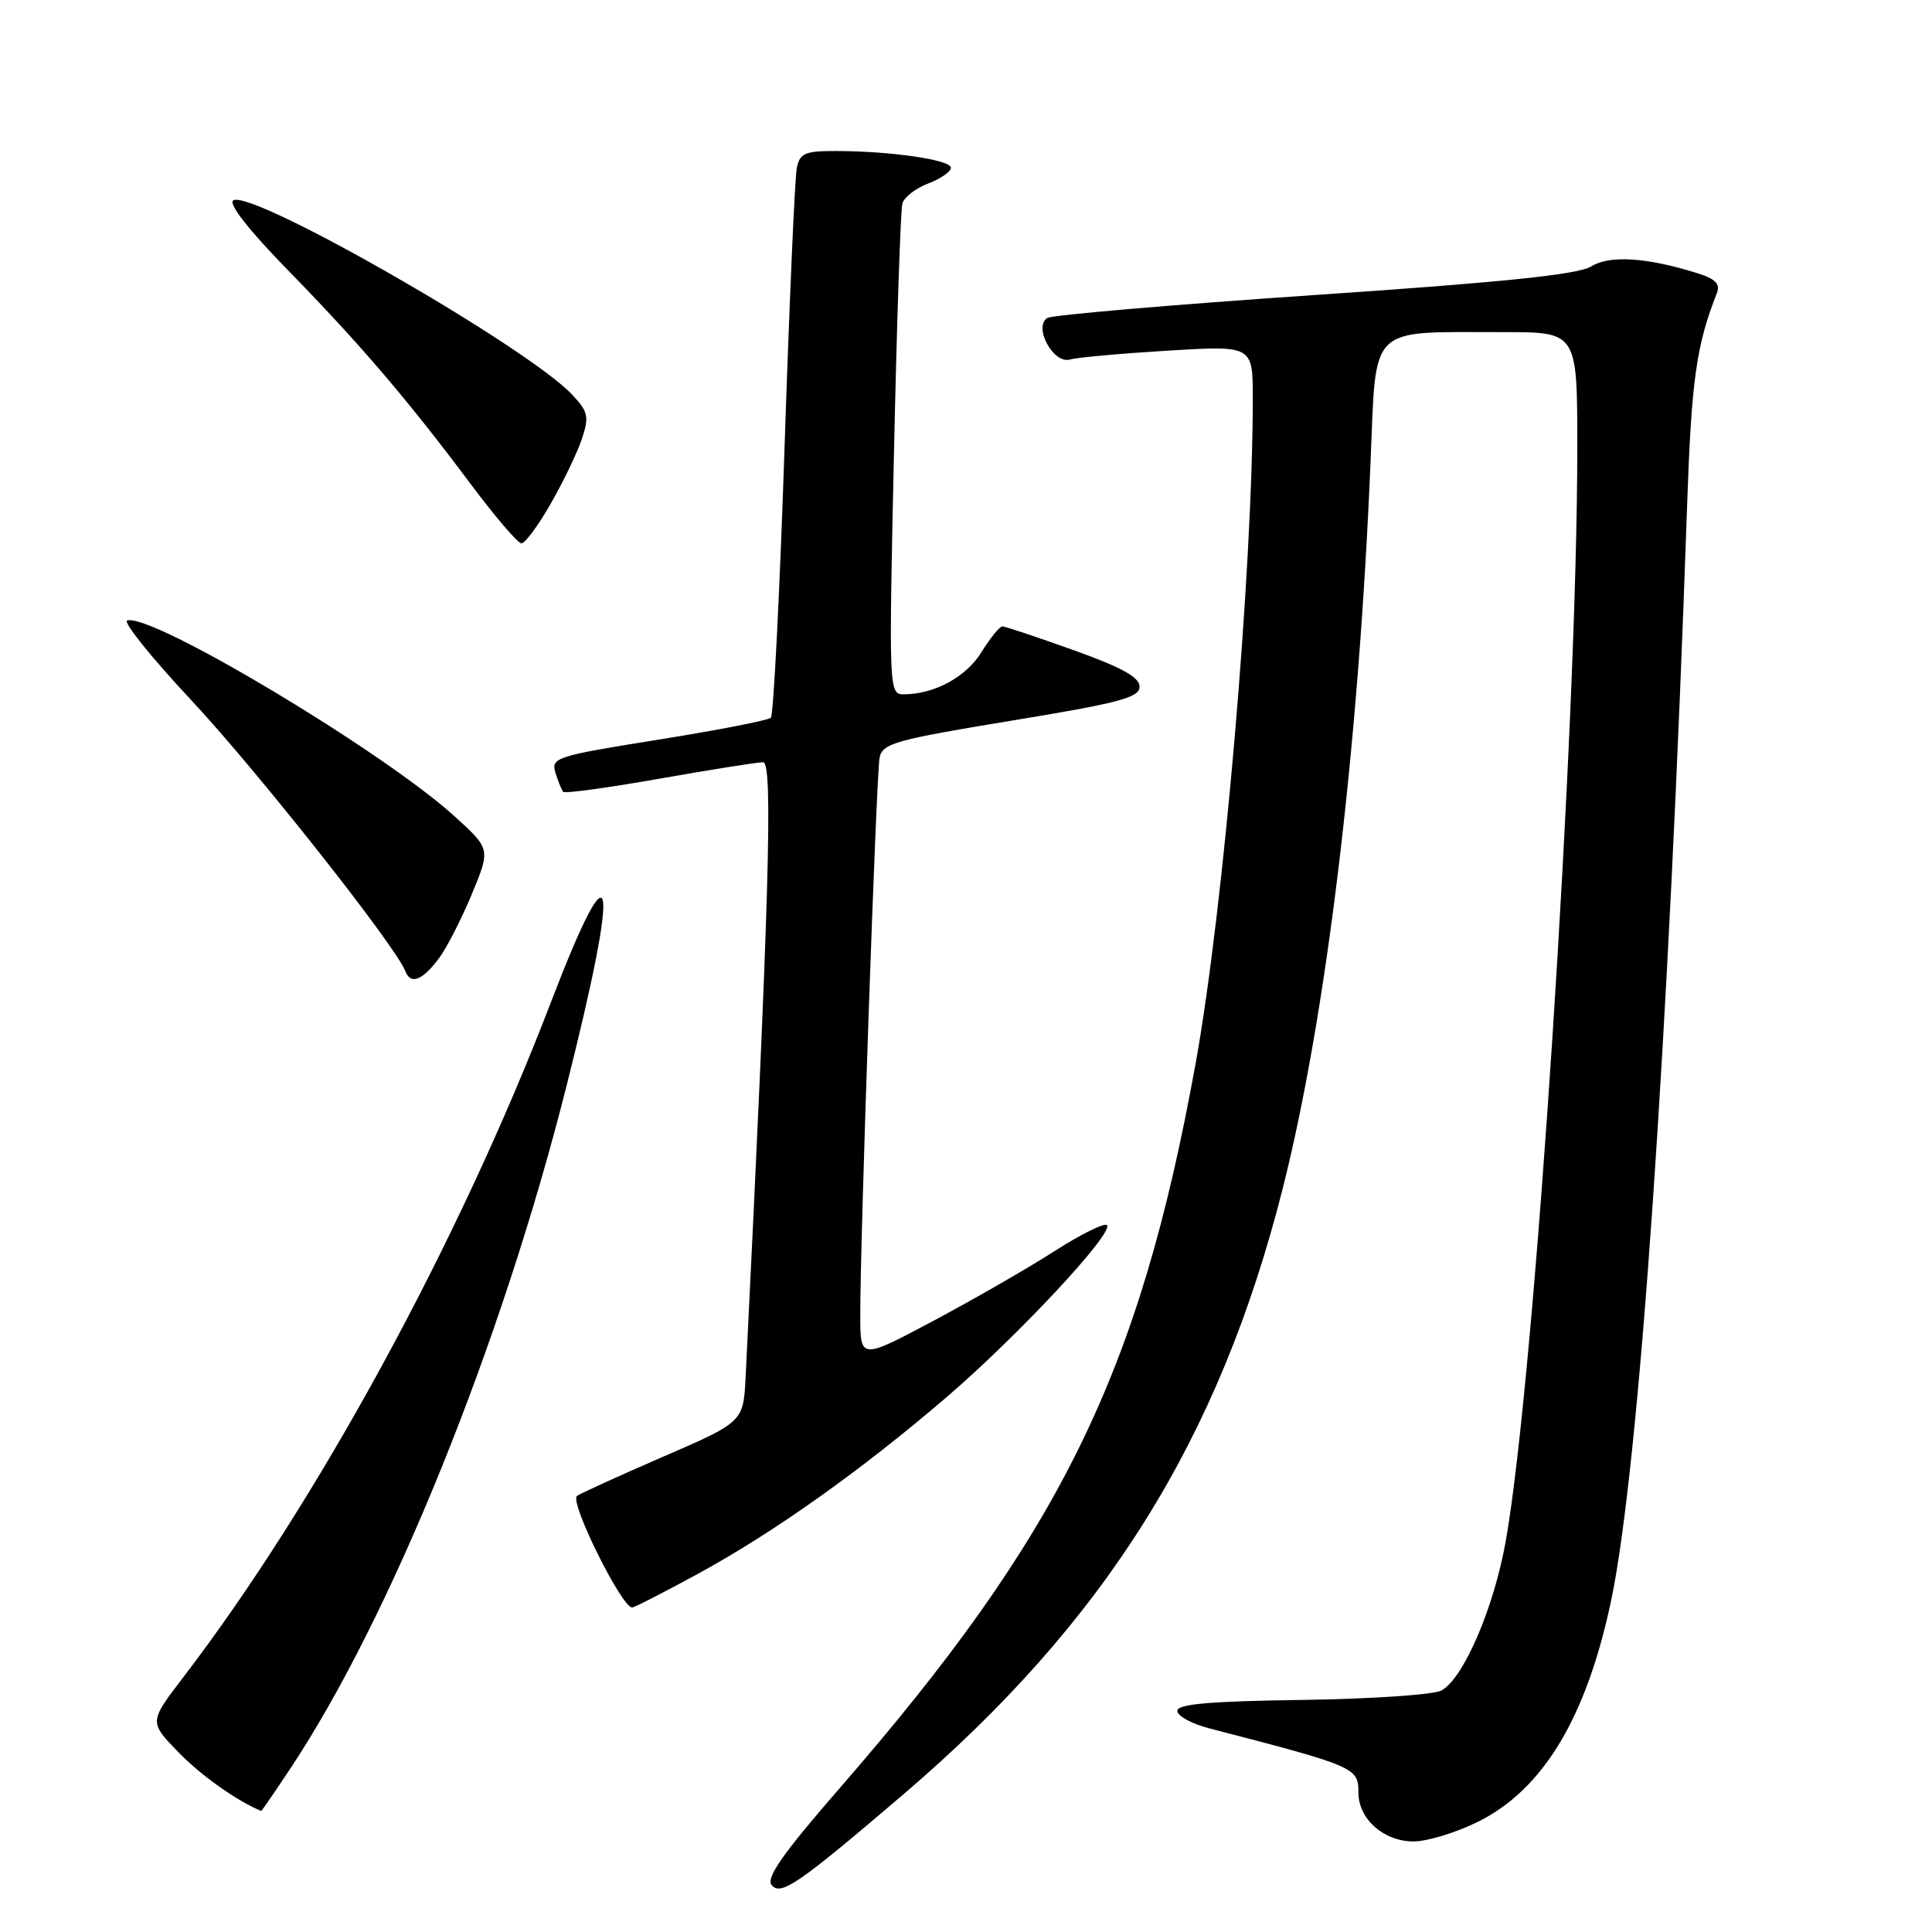 <?xml version="1.0" encoding="UTF-8" standalone="no"?>
<!DOCTYPE svg PUBLIC "-//W3C//DTD SVG 1.1//EN" "http://www.w3.org/Graphics/SVG/1.1/DTD/svg11.dtd" >
<svg xmlns="http://www.w3.org/2000/svg" xmlns:xlink="http://www.w3.org/1999/xlink" version="1.1" viewBox="0 0 256 256">
 <g >
 <path fill="currentColor"
d=" M 119.61 237.84 C 146.42 214.96 161.55 190.81 169.98 157.43 C 175.73 134.65 179.99 99.50 181.60 61.36 C 182.39 42.75 181.08 44.03 199.25 44.01 C 209.00 44.00 209.00 44.00 209.00 59.30 C 209.00 96.16 203.40 182.02 199.55 204.04 C 197.99 212.97 193.93 222.43 190.98 224.01 C 189.95 224.56 181.66 225.12 172.55 225.25 C 160.29 225.42 156.00 225.79 156.00 226.70 C 156.00 227.37 157.91 228.42 160.25 229.02 C 179.64 234.05 180.00 234.20 180.00 237.54 C 180.00 241.03 183.35 244.00 187.30 244.00 C 189.12 244.00 192.98 242.82 195.89 241.37 C 204.50 237.08 210.23 227.53 213.49 212.05 C 217.18 194.53 221.11 137.79 223.55 67.00 C 224.12 50.36 224.77 45.76 227.49 38.85 C 227.98 37.61 227.32 36.95 224.82 36.17 C 218.13 34.09 213.25 33.79 210.83 35.31 C 209.13 36.37 199.24 37.40 174.23 39.09 C 155.38 40.37 139.43 41.74 138.78 42.13 C 136.89 43.30 139.57 48.26 141.76 47.64 C 142.72 47.36 148.56 46.84 154.75 46.46 C 166.00 45.78 166.00 45.78 166.00 52.78 C 166.00 75.51 162.13 120.51 158.41 141.00 C 150.95 182.10 140.52 203.32 111.21 237.00 C 103.78 245.54 101.47 248.83 102.24 249.77 C 103.45 251.26 105.74 249.69 119.61 237.84 Z  M 38.46 234.36 C 51.80 214.27 66.43 178.11 75.06 143.92 C 82.26 115.38 81.43 110.82 73.02 132.75 C 60.84 164.53 41.97 199.17 24.22 222.33 C 19.76 228.17 19.76 228.17 23.63 232.17 C 26.61 235.25 31.41 238.65 34.61 239.96 C 34.67 239.98 36.40 237.46 38.46 234.36 Z  M 92.48 208.54 C 102.60 203.02 114.17 194.80 125.50 185.07 C 134.95 176.94 147.65 163.32 146.67 162.34 C 146.34 162.00 143.23 163.54 139.78 165.75 C 136.33 167.97 129.11 172.12 123.75 174.98 C 114.00 180.17 114.00 180.17 113.99 174.34 C 113.96 164.62 116.11 102.65 116.55 100.40 C 116.92 98.50 118.61 98.03 133.98 95.50 C 148.31 93.15 151.00 92.44 151.00 90.99 C 151.00 89.74 148.63 88.43 142.23 86.14 C 137.41 84.41 133.17 83.00 132.81 83.00 C 132.46 83.00 131.21 84.54 130.05 86.41 C 128.01 89.72 123.80 92.00 119.73 92.00 C 117.79 92.00 117.77 91.43 118.45 60.25 C 118.83 42.79 119.33 27.81 119.57 26.97 C 119.80 26.13 121.35 24.93 123.00 24.31 C 124.65 23.68 126.00 22.75 126.00 22.23 C 126.00 21.18 118.08 20.02 110.77 20.01 C 106.66 20.00 105.98 20.30 105.58 22.25 C 105.32 23.49 104.59 40.25 103.95 59.50 C 103.31 78.75 102.49 94.78 102.14 95.11 C 101.79 95.45 95.08 96.75 87.23 98.01 C 73.64 100.18 72.99 100.39 73.60 102.40 C 73.96 103.55 74.42 104.69 74.64 104.93 C 74.85 105.16 80.58 104.38 87.38 103.18 C 94.18 101.98 100.36 101.00 101.12 101.00 C 102.45 101.00 101.92 119.29 98.80 182.46 C 98.50 188.42 98.50 188.42 87.69 193.10 C 81.75 195.68 76.68 197.99 76.43 198.24 C 75.51 199.16 82.38 213.00 83.76 213.00 C 84.06 213.00 87.98 210.99 92.48 208.54 Z  M 58.20 126.93 C 59.20 125.59 61.14 121.79 62.51 118.50 C 65.00 112.50 65.00 112.50 60.25 108.18 C 50.77 99.56 20.01 81.16 16.85 82.22 C 16.27 82.41 20.08 87.15 25.32 92.75 C 34.03 102.07 52.44 125.37 53.71 128.69 C 54.42 130.53 55.97 129.93 58.20 126.93 Z  M 72.97 66.75 C 74.63 63.86 76.48 60.00 77.10 58.17 C 78.08 55.22 77.94 54.57 75.85 52.33 C 69.96 46.02 33.37 25.04 30.91 26.55 C 30.22 26.98 32.98 30.52 38.22 35.87 C 47.77 45.65 54.08 53.04 62.45 64.25 C 65.64 68.51 68.63 72.00 69.10 72.00 C 69.57 72.00 71.32 69.64 72.97 66.75 Z "/>
</g>
</svg>
